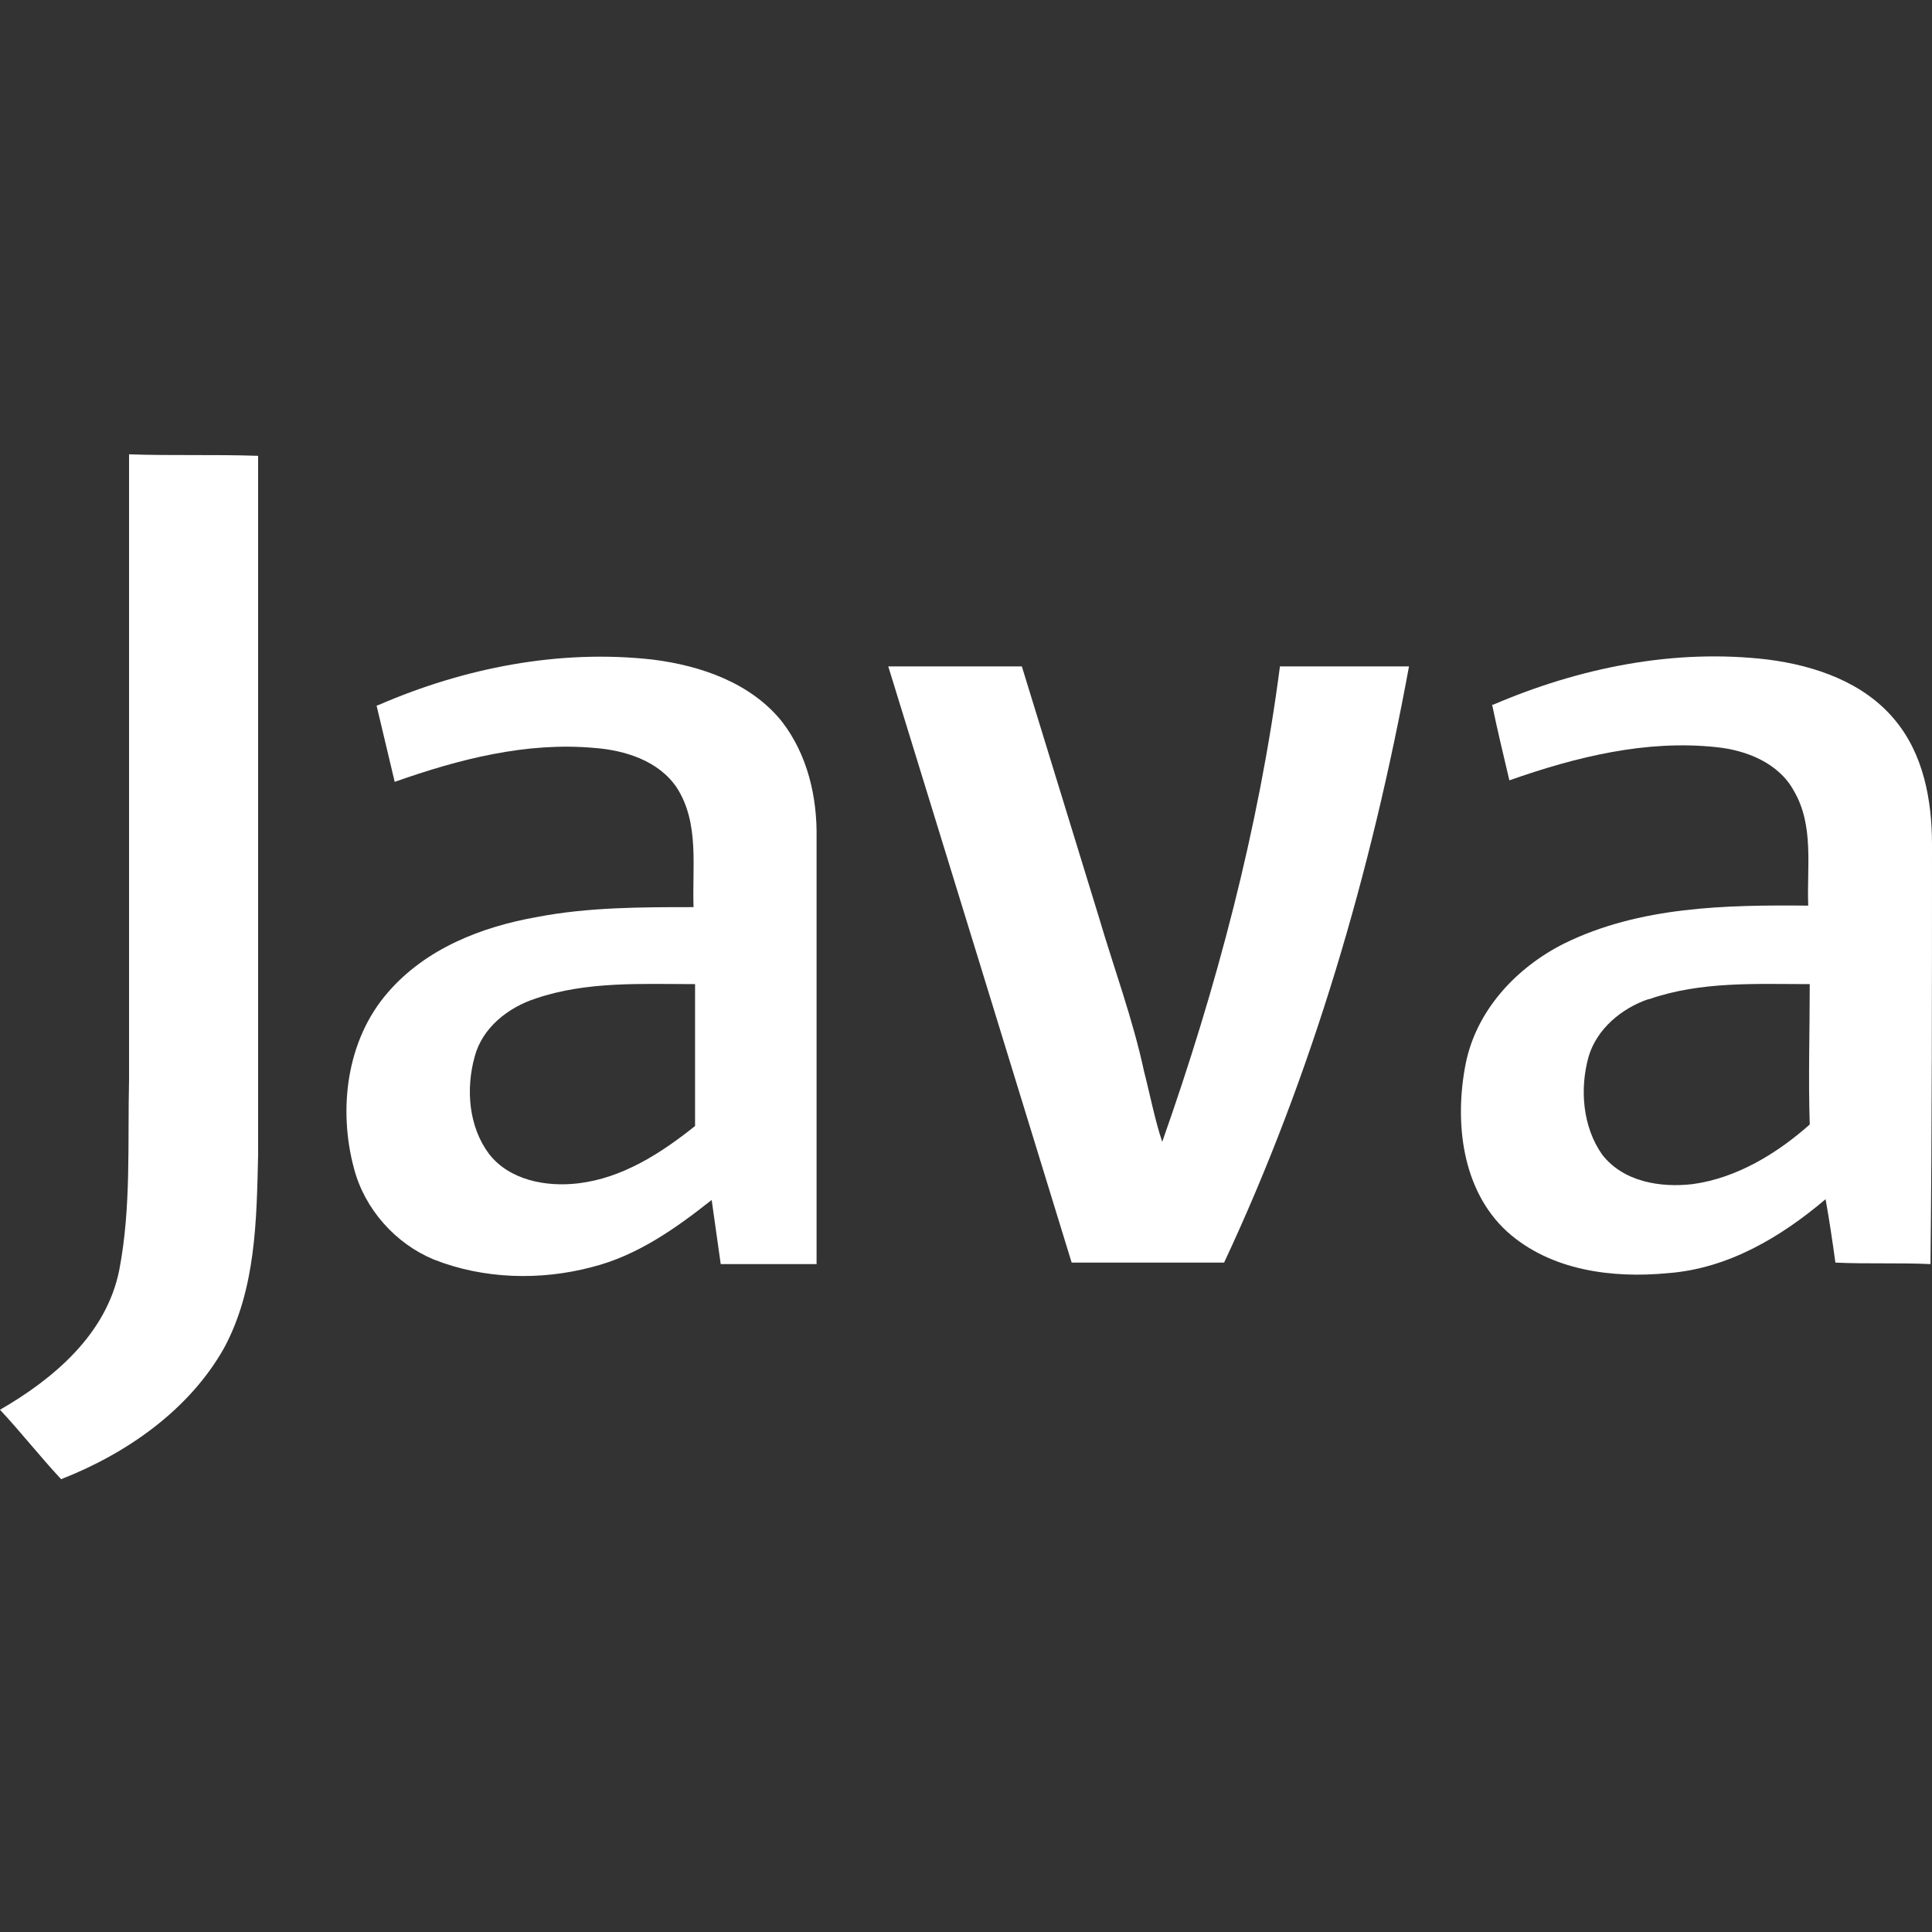<?xml version="1.0" encoding="UTF-8"?>
<svg id="Layer_1" xmlns="http://www.w3.org/2000/svg" version="1.1" viewBox="0 0 256 256">
  <rect x="0" y="0" width="256" height="256" fill="#333333" stroke="none"/>
  <!-- Generator: Adobe Illustrator 29.8.1, SVG Export Plug-In . SVG Version: 2.1.1 Build 2)  -->
  <defs>
    <style>
      .st0 {
        fill: #fff;
      }
    </style>
  </defs>
  <path class="st0" d="M17.1,142.9c0-27.6,0-55.1,0-82.7,5.7.2,11.4,0,17.1.2,0,30.8,0,61.7,0,92.7-.2,8.6-.3,17.7-4.5,25.5-4.6,8.2-12.9,14-21.6,17.4-2.8-3-5.3-6.2-8.1-9.2H0c7.1-4.1,14.1-10,15.8-18.5,1.6-8.3,1.1-16.8,1.3-25.2h0Z"/>
  <path class="st0" d="M50.2,93.4c11.3-4.9,23.9-7.4,36.3-6,6.4.8,13,3.1,17.1,8.2,3.4,4.4,4.7,10,4.6,15.5v56.4h-12.7c-.4-2.8-.8-5.6-1.2-8.5-4.8,3.8-9.9,7.4-15.9,8.9-6.8,1.8-14.3,1.6-20.9-1-5.1-2.1-9.2-6.7-10.6-12.1-2.1-7.8-1-17,4.5-23.3,5-5.8,12.4-8.7,19.8-10,6.8-1.3,13.8-1.3,20.7-1.3-.2-5.3.8-11.1-2.2-15.8-2.4-3.6-6.9-5-11-5.3-9-.8-17.9,1.5-26.4,4.5-.8-3.4-1.6-6.7-2.4-10.1M71,132.3c-3.7,1.2-7.1,3.9-8.1,7.7-1.2,4.3-.8,9.3,1.9,12.9,2.7,3.5,7.6,4.4,11.8,3.9,5.9-.7,11-4,15.5-7.6,0-6.3,0-12.5,0-18.8-7.1,0-14.3-.4-21.1,1.9h0Z"/>
  <path class="st0" d="M197.8,93.4c11.4-4.9,24-7.5,36.5-6,6.2.8,12.6,3,16.7,7.9,3.9,4.6,5,10.8,5,16.6,0,18.6,0,37-.2,55.6-4.2-.2-8.4,0-12.6-.2-.4-2.9-.8-5.6-1.3-8.4-5.9,5-12.9,9.2-20.9,9.8-7.3.7-15.5-.3-21.3-5.5-6-5.5-7-14.5-5.5-22.2,1.4-7.1,6.7-12.8,13.1-16,10-4.9,21.4-5.1,32.3-5-.2-5.1.8-10.6-1.9-15.2-2-3.7-6.3-5.4-10.3-5.8-9.3-1-18.6,1.3-27.4,4.4-.8-3.4-1.6-6.7-2.3-10.1M218.4,132.4c-3.5,1.2-6.8,3.9-7.9,7.6-1.2,4.3-.8,9.3,1.8,13,2.8,3.6,7.7,4.4,12,3.9,5.8-.8,11.1-4,15.5-7.9-.2-6.1,0-12.3,0-18.6-7.1,0-14.4-.4-21.3,2h0Z"/>
  <path class="st0" d="M117.8,88.3h17.6c3.4,11.1,6.8,22.1,10.2,33.2,2,6.8,4.5,13.5,6,20.5.8,3.1,1.4,6.3,2.4,9.3,7.2-20.4,12.8-41.5,15.6-63h17.1c-5,27.2-12.8,54-24.5,79h-20.2c-8.1-26.4-16.2-52.7-24.3-79h0Z"/>
</svg>